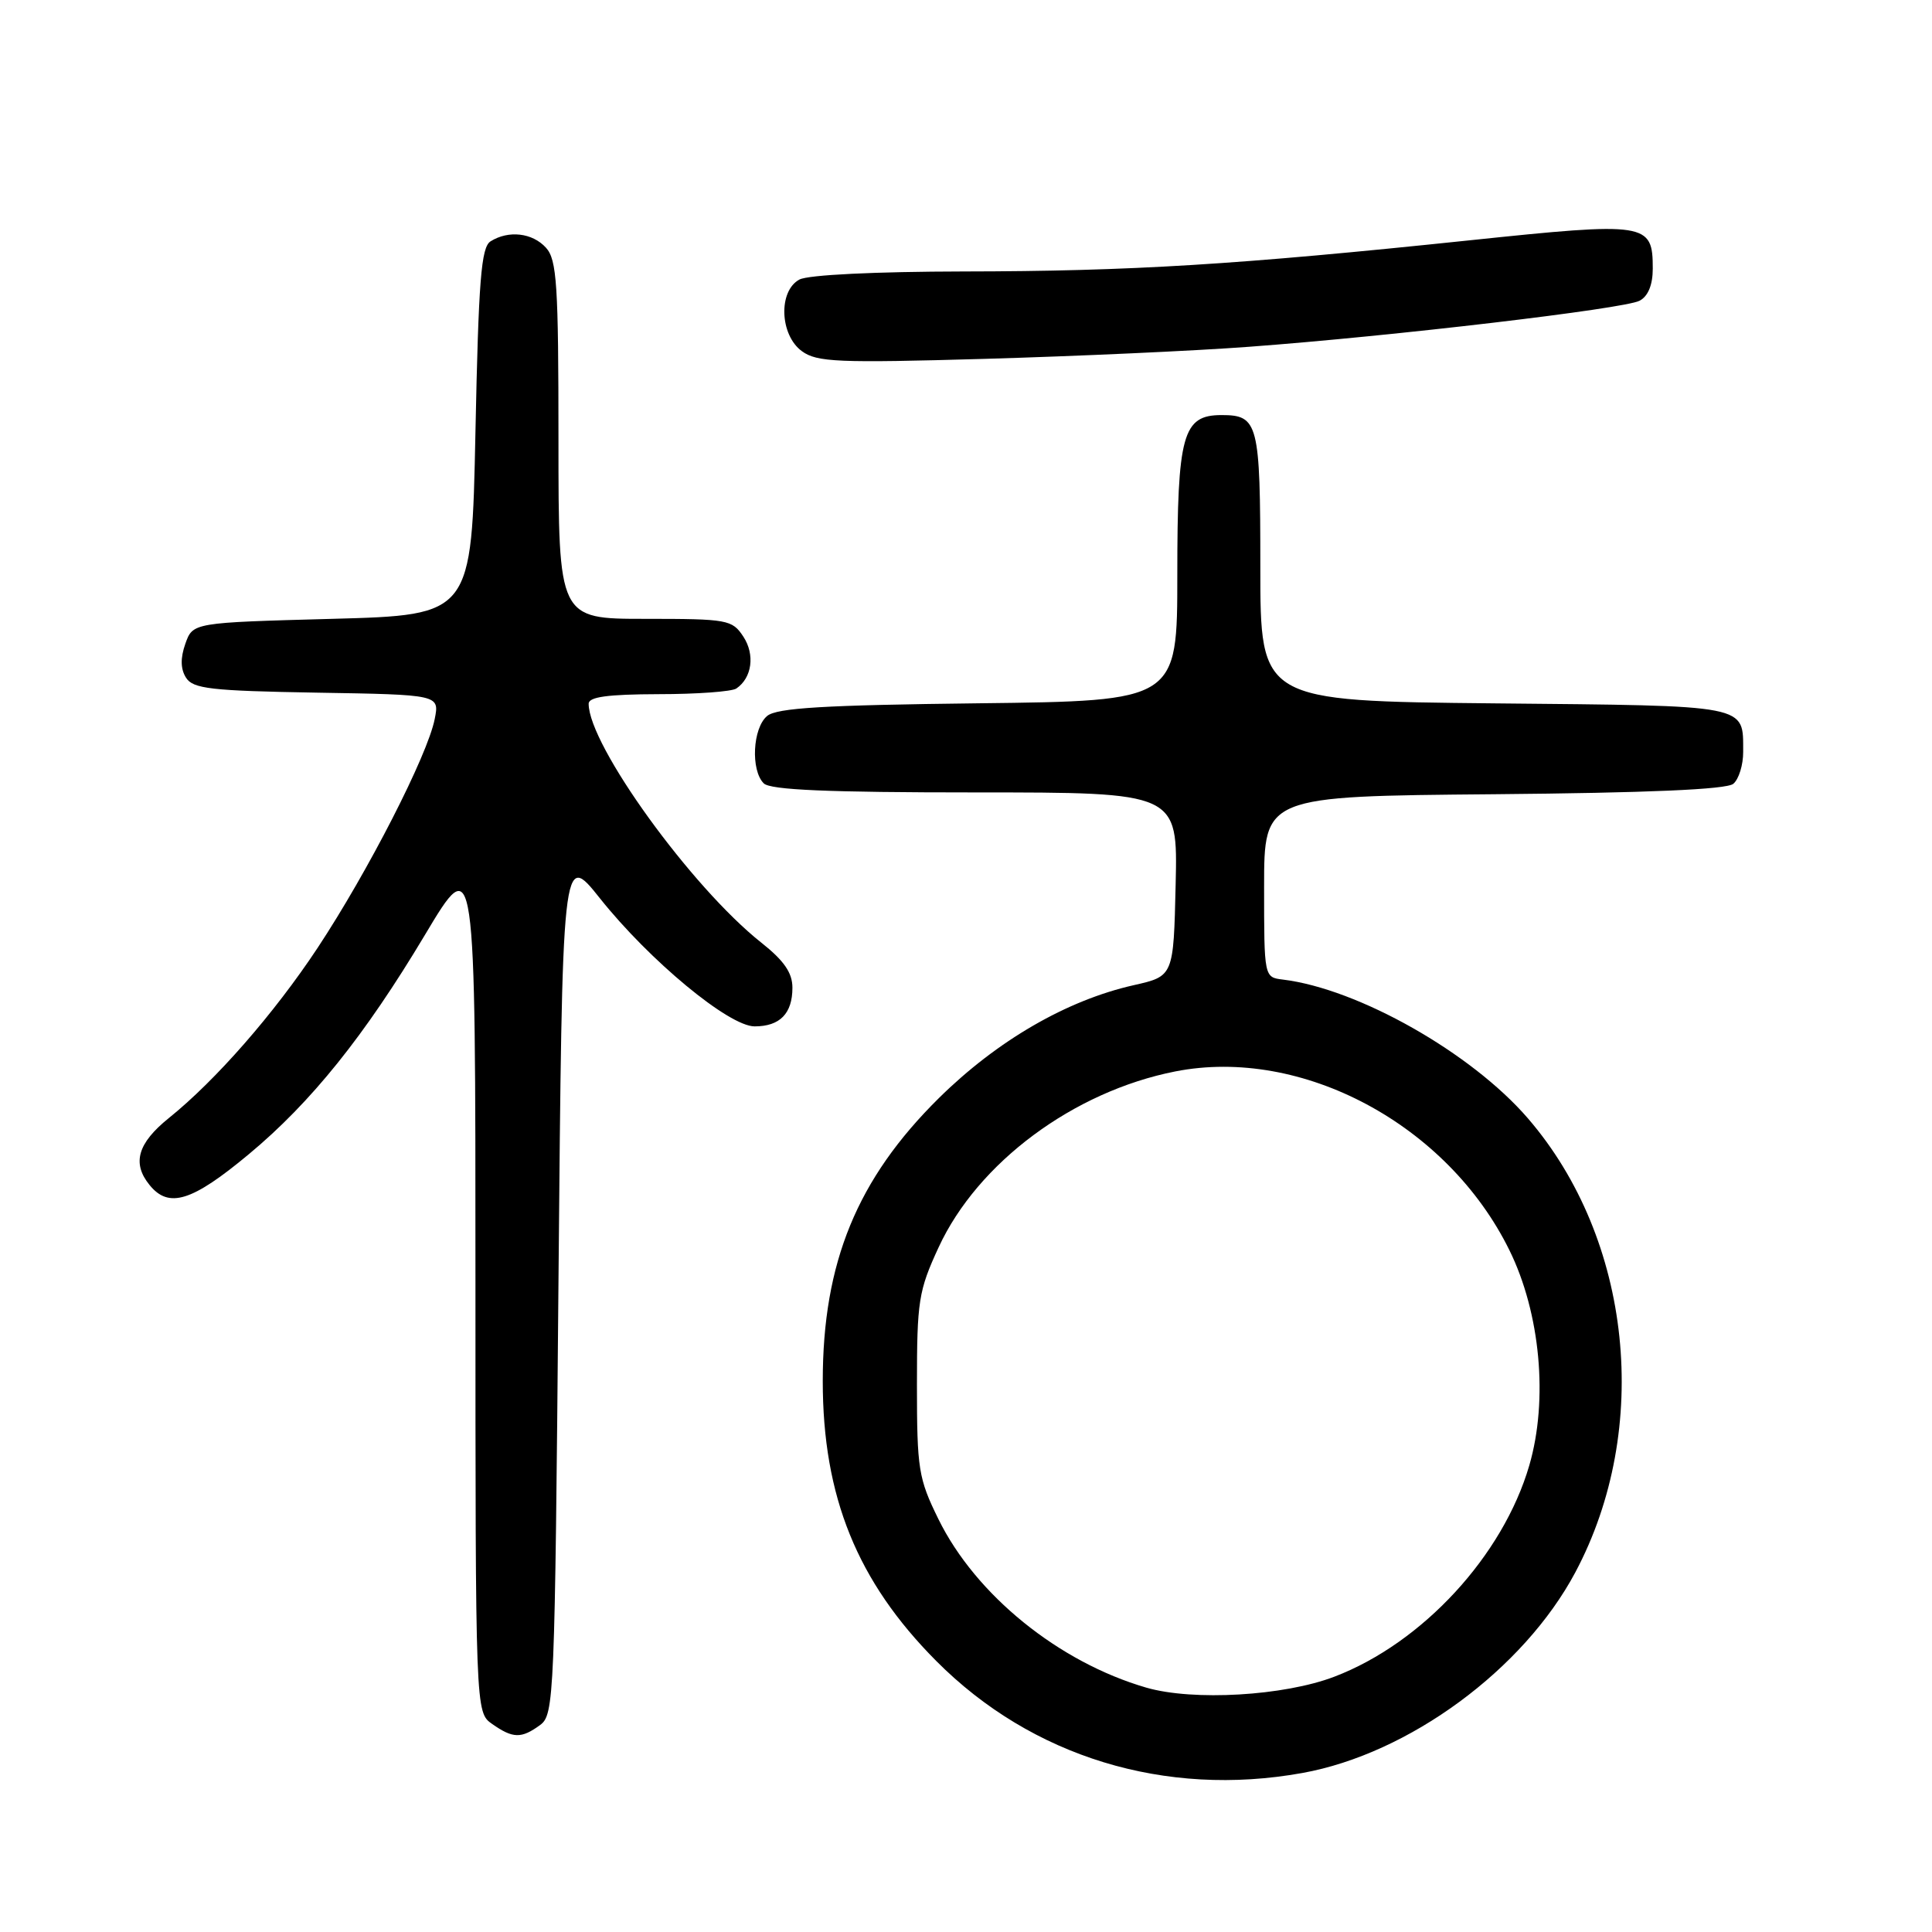 <?xml version="1.0" encoding="UTF-8" standalone="no"?>
<!DOCTYPE svg PUBLIC "-//W3C//DTD SVG 1.1//EN" "http://www.w3.org/Graphics/SVG/1.1/DTD/svg11.dtd" >
<svg xmlns="http://www.w3.org/2000/svg" xmlns:xlink="http://www.w3.org/1999/xlink" version="1.1" viewBox="0 0 256 256">
 <g >
 <path fill="currentColor"
d=" M 172.57 234.93 C 186.68 232.39 201.88 221.21 208.74 208.34 C 218.88 189.30 216.26 164.18 202.45 148.18 C 194.97 139.51 179.98 131.02 170.00 129.80 C 167.50 129.50 167.50 129.50 167.50 117.50 C 167.50 105.50 167.50 105.50 197.92 105.24 C 218.32 105.06 228.77 104.61 229.67 103.86 C 230.40 103.25 230.99 101.35 230.98 99.63 C 230.95 93.31 232.07 93.53 198.04 93.20 C 167.00 92.89 167.00 92.89 167.00 75.15 C 167.00 56.05 166.73 55.00 161.86 55.00 C 156.71 55.00 156.00 57.57 156.00 76.16 C 156.00 92.88 156.00 92.88 129.65 93.19 C 109.15 93.43 102.94 93.80 101.65 94.87 C 99.73 96.47 99.45 102.05 101.20 103.80 C 102.07 104.67 109.70 105.00 129.23 105.00 C 156.06 105.00 156.06 105.00 155.78 117.18 C 155.50 129.35 155.50 129.35 150.23 130.54 C 141.35 132.54 132.13 137.88 124.41 145.50 C 113.57 156.21 109.02 167.29 109.02 183.00 C 109.02 198.31 113.58 209.56 124.06 220.09 C 136.70 232.80 154.38 238.21 172.57 234.93 Z  M 71.56 228.58 C 73.43 227.21 73.52 225.12 74.00 169.96 C 74.50 112.76 74.50 112.76 79.50 119.04 C 86.09 127.31 96.59 136.00 99.99 136.00 C 103.34 136.00 105.00 134.30 105.00 130.88 C 105.00 128.90 103.89 127.29 100.87 124.90 C 91.61 117.56 78.00 98.73 78.00 93.25 C 78.00 92.34 80.52 92.00 87.25 91.98 C 92.34 91.98 96.98 91.64 97.57 91.23 C 99.65 89.82 100.06 86.74 98.50 84.36 C 97.02 82.11 96.43 82.00 85.48 82.00 C 74.00 82.00 74.00 82.00 74.00 58.33 C 74.00 37.71 73.79 34.42 72.35 32.83 C 70.55 30.84 67.38 30.48 65.00 31.98 C 63.76 32.76 63.41 37.09 63.00 57.21 C 62.50 81.50 62.50 81.50 44.02 82.00 C 25.55 82.50 25.55 82.50 24.56 85.30 C 23.89 87.20 23.92 88.65 24.65 89.80 C 25.57 91.27 27.96 91.54 41.98 91.78 C 58.24 92.05 58.24 92.05 57.60 95.28 C 56.66 100.07 48.75 115.52 42.07 125.62 C 36.31 134.32 28.61 143.13 22.37 148.15 C 18.24 151.48 17.47 154.13 19.81 157.01 C 22.36 160.17 25.43 159.22 32.98 152.93 C 41.23 146.07 48.32 137.24 56.30 123.89 C 63.00 112.68 63.00 112.68 63.00 169.78 C 63.00 226.89 63.00 226.89 65.22 228.44 C 67.97 230.37 69.08 230.39 71.56 228.58 Z  M 165.50 45.95 C 184.55 44.54 215.23 40.92 217.25 39.85 C 218.38 39.26 219.00 37.75 219.00 35.59 C 219.00 29.49 218.25 29.38 194.67 31.85 C 163.88 35.08 149.93 35.94 127.68 35.97 C 116.00 35.99 107.08 36.42 105.93 37.04 C 103.11 38.55 103.31 44.38 106.25 46.53 C 108.24 47.99 111.02 48.11 130.50 47.55 C 142.60 47.20 158.35 46.49 165.50 45.95 Z  M 151.89 223.62 C 140.28 220.25 129.27 211.33 124.34 201.28 C 121.70 195.91 121.50 194.66 121.50 183.50 C 121.50 172.39 121.71 171.04 124.37 165.28 C 129.56 154.05 142.24 144.63 155.73 141.97 C 172.50 138.67 191.80 148.99 200.00 165.65 C 204.11 173.99 205.17 185.47 202.64 194.17 C 199.16 206.13 188.48 217.72 176.81 222.17 C 170.15 224.72 158.11 225.42 151.89 223.62 Z "/>
</g>
</svg>